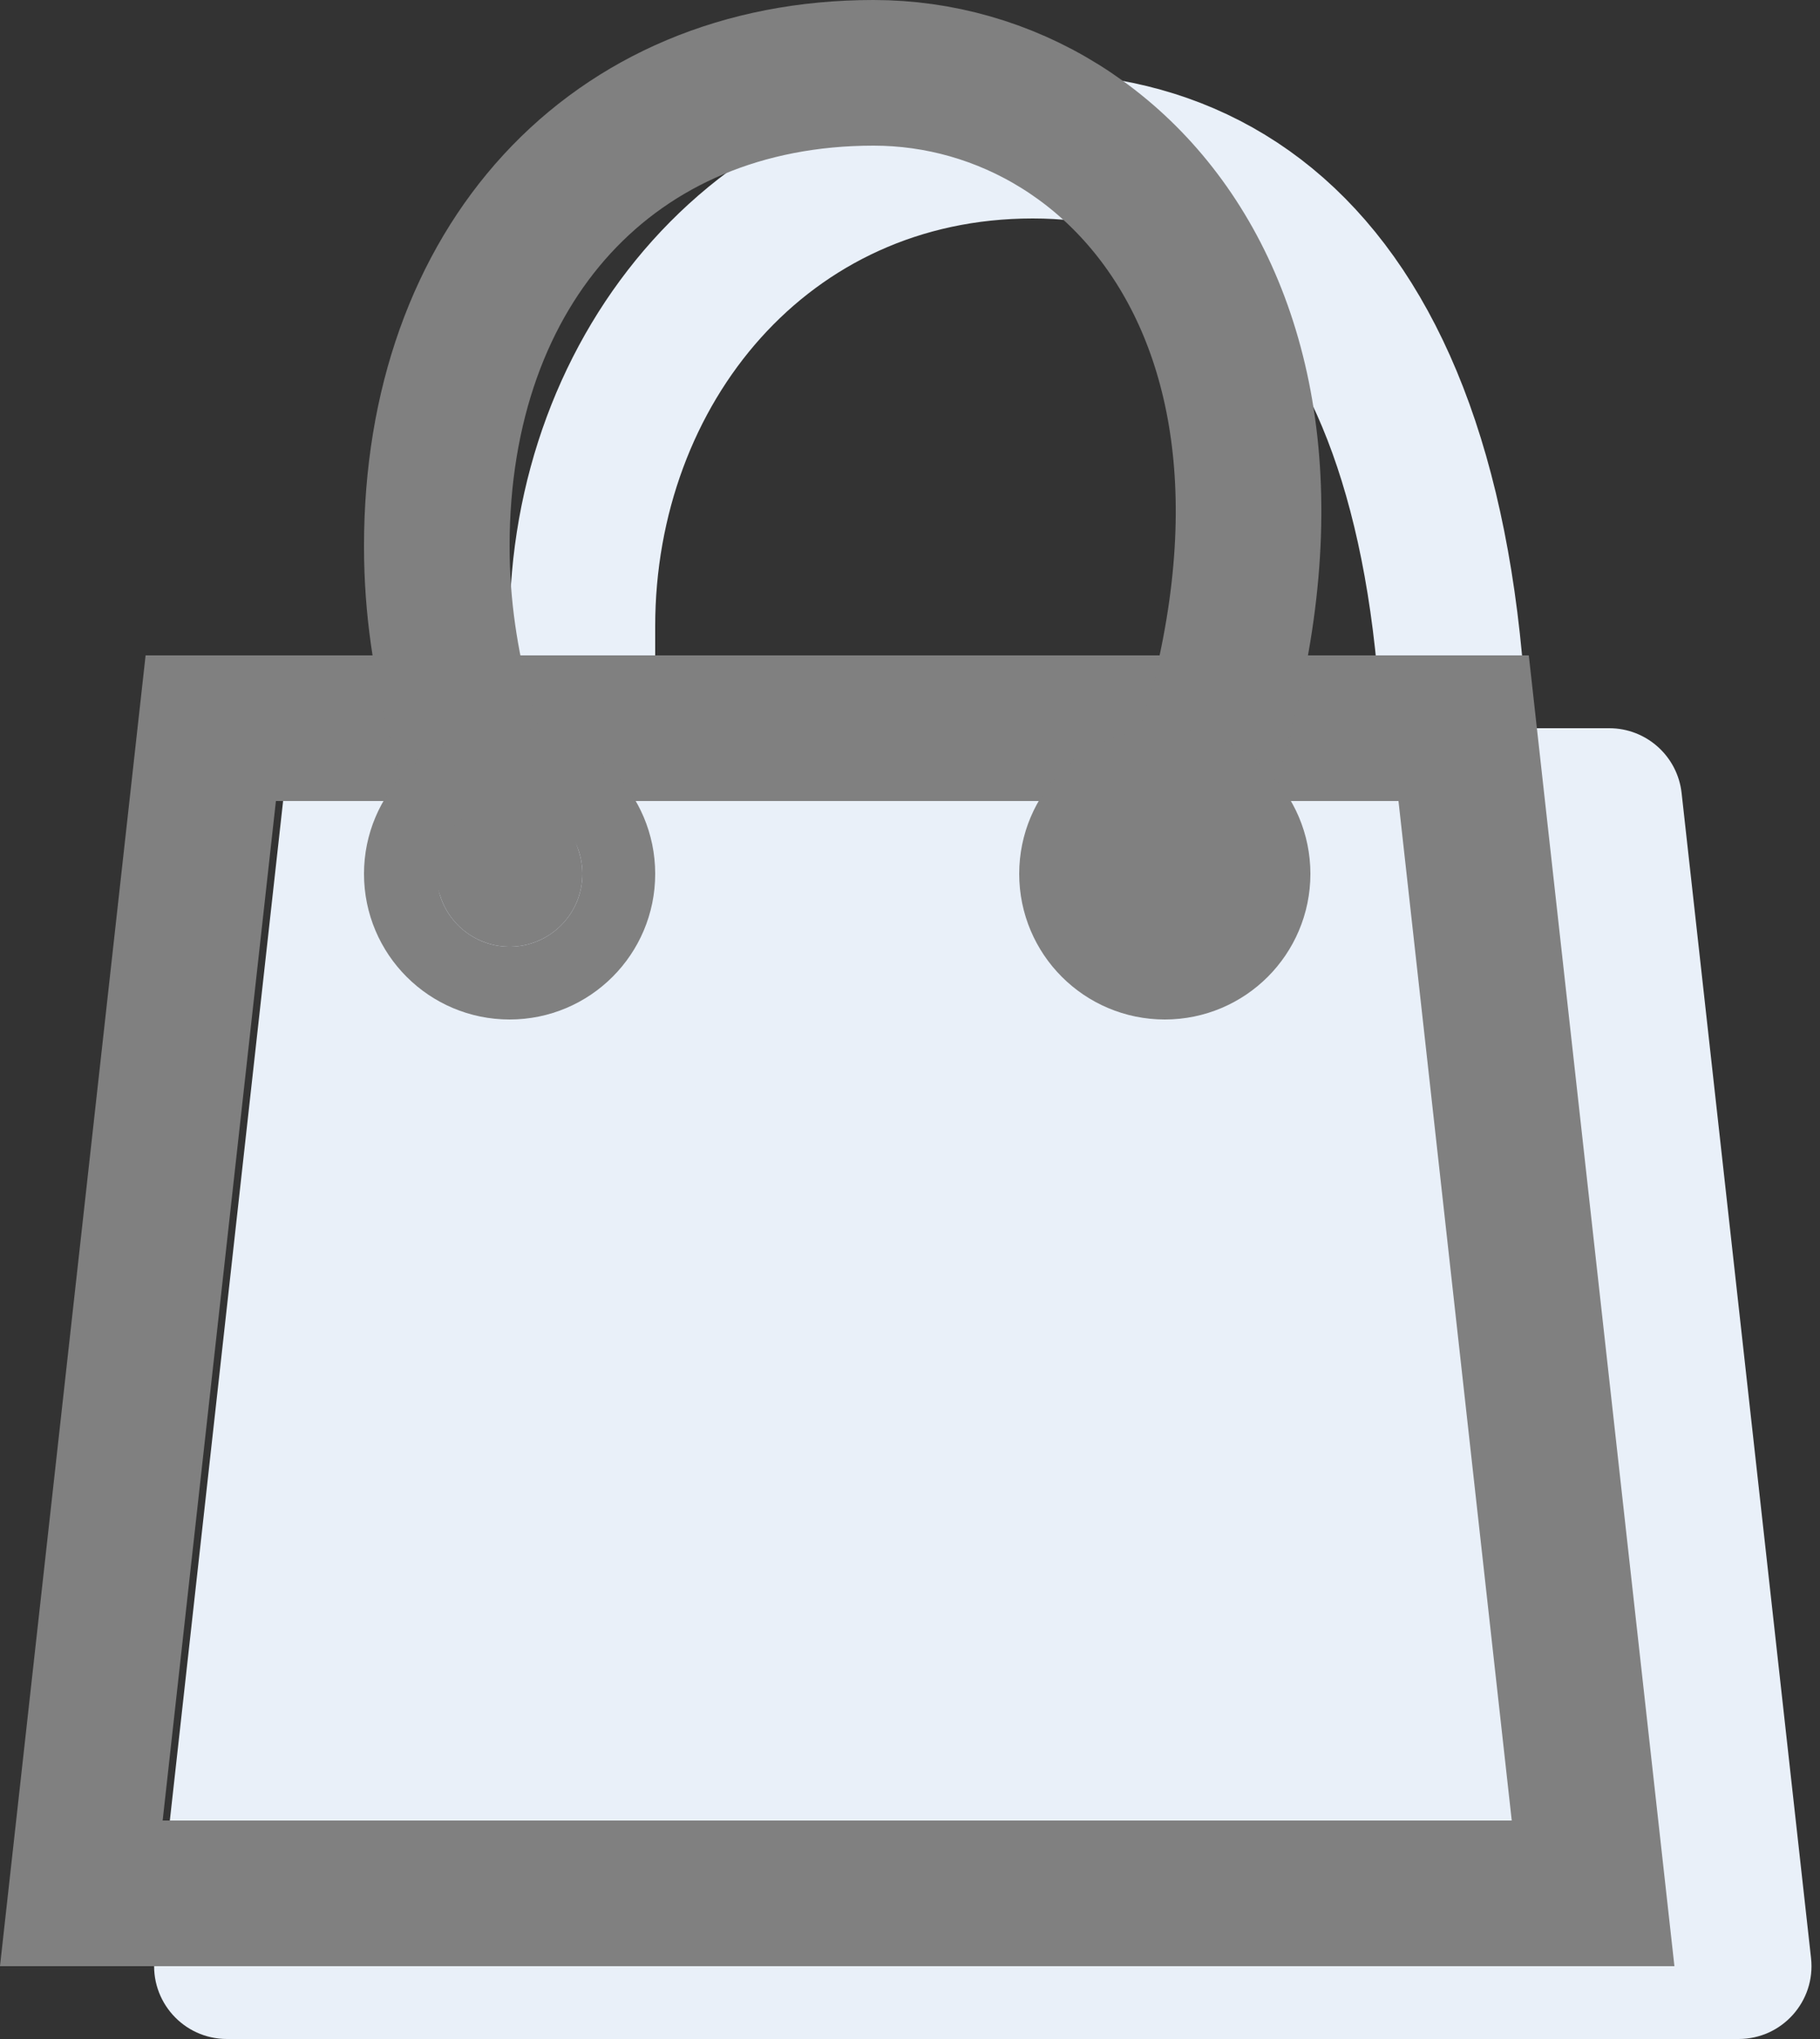 <svg width="25" height="28" viewBox="0 0 25 28" fill="none" xmlns="http://www.w3.org/2000/svg">
    <rect x="0" y="0" width="25" height="28" fill="#333333" stroke="none"/>
    <path d="M3.901 10.89C3.957 10.383 4.385 10 4.895 10H22.105C22.614 10 23.043 10.383 23.099 10.89L24.877 26.89C24.942 27.482 24.479 28 23.883 28H3.117C2.521 28 2.058 27.482 2.123 26.89L3.901 10.89Z" fill="#E9F0F9"/>
    <path d="M19.934 13C20.449 5.208 17.883 2 14.186 2C10.49 2 8 5.056 8 8.6C8 10.171 8 11.625 8 13" stroke="#E9F0F9" stroke-width="2" stroke-linecap="round" stroke-linejoin="round"/>
    <circle cx="9" cy="13" r="1" stroke="#E9F0F9" stroke-width="2"/>
    <circle cx="19" cy="13" r="1" stroke="#E9F0F9" stroke-width="2"/>
    <path d="M2.895 10H20.105L21.883 26H1.117L2.895 10Z" stroke="#808080" stroke-width="2"/>
    <path d="M16 12C19 5 15.589 1 11.999 1C8.41 1 6 3.634 6 7.5C6 9.214 6.5 10.5 7 12" stroke="#808080" stroke-width="2" stroke-linecap="round" stroke-linejoin="round"/>
    <circle cx="7" cy="12" r="1.5" stroke="#808080"/>
    <circle cx="16" cy="12" r="1" stroke="#808080" stroke-width="2"/>
</svg>

